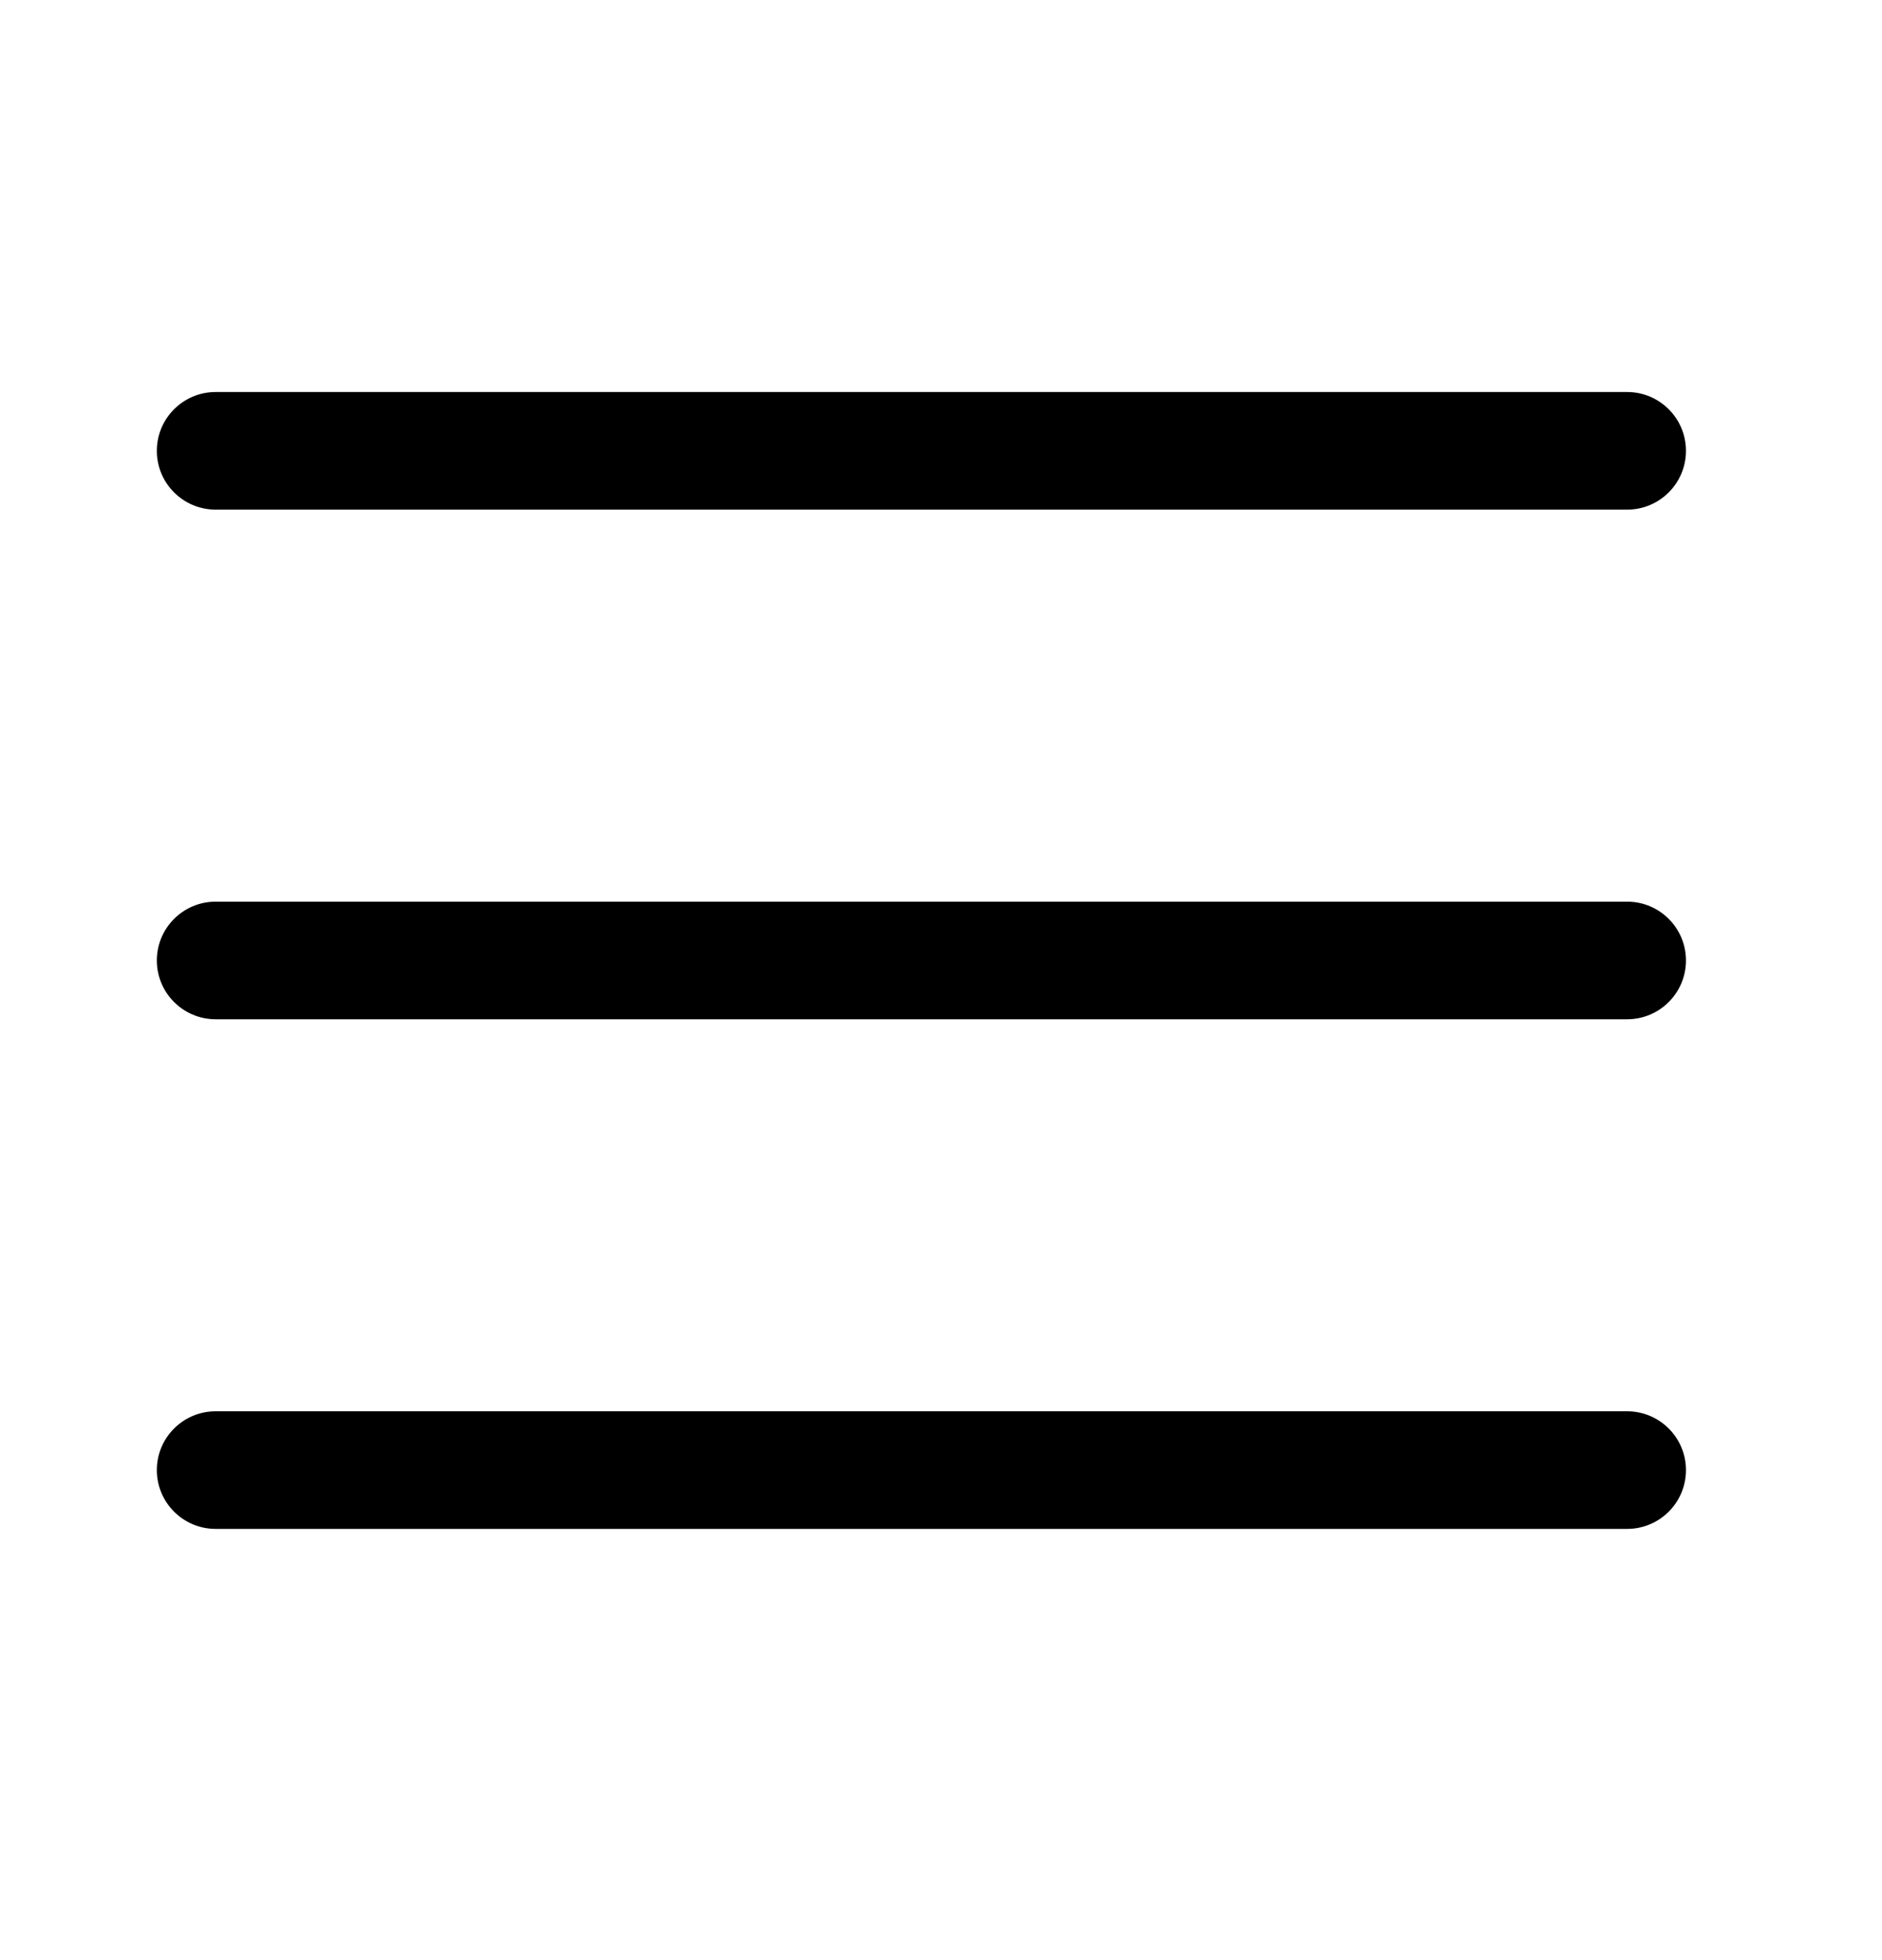 <svg width="24" height="25" viewBox="0 0 24 25" xmlns="http://www.w3.org/2000/svg">
    <path fill-rule="evenodd" clip-rule="evenodd"
          d="M2 5.75C2 5.336 2.336 5 2.75 5H20.75C21.164 5 21.5 5.336 21.5 5.75C21.5 6.164 21.164 6.5 20.75 6.5H2.75C2.336 6.5 2 6.164 2 5.75Z"
          />
    <path fill-rule="evenodd" clip-rule="evenodd"
          d="M2 12.25C2 11.836 2.336 11.5 2.75 11.5H20.75C21.164 11.5 21.5 11.836 21.5 12.25C21.5 12.664 21.164 13 20.75 13H2.75C2.336 13 2 12.664 2 12.25Z"
          />
    <path fill-rule="evenodd" clip-rule="evenodd"
          d="M2 18.75C2 18.336 2.336 18 2.75 18H20.75C21.164 18 21.5 18.336 21.5 18.75C21.5 19.164 21.164 19.5 20.75 19.5H2.75C2.336 19.5 2 19.164 2 18.75Z"
          />
</svg>
